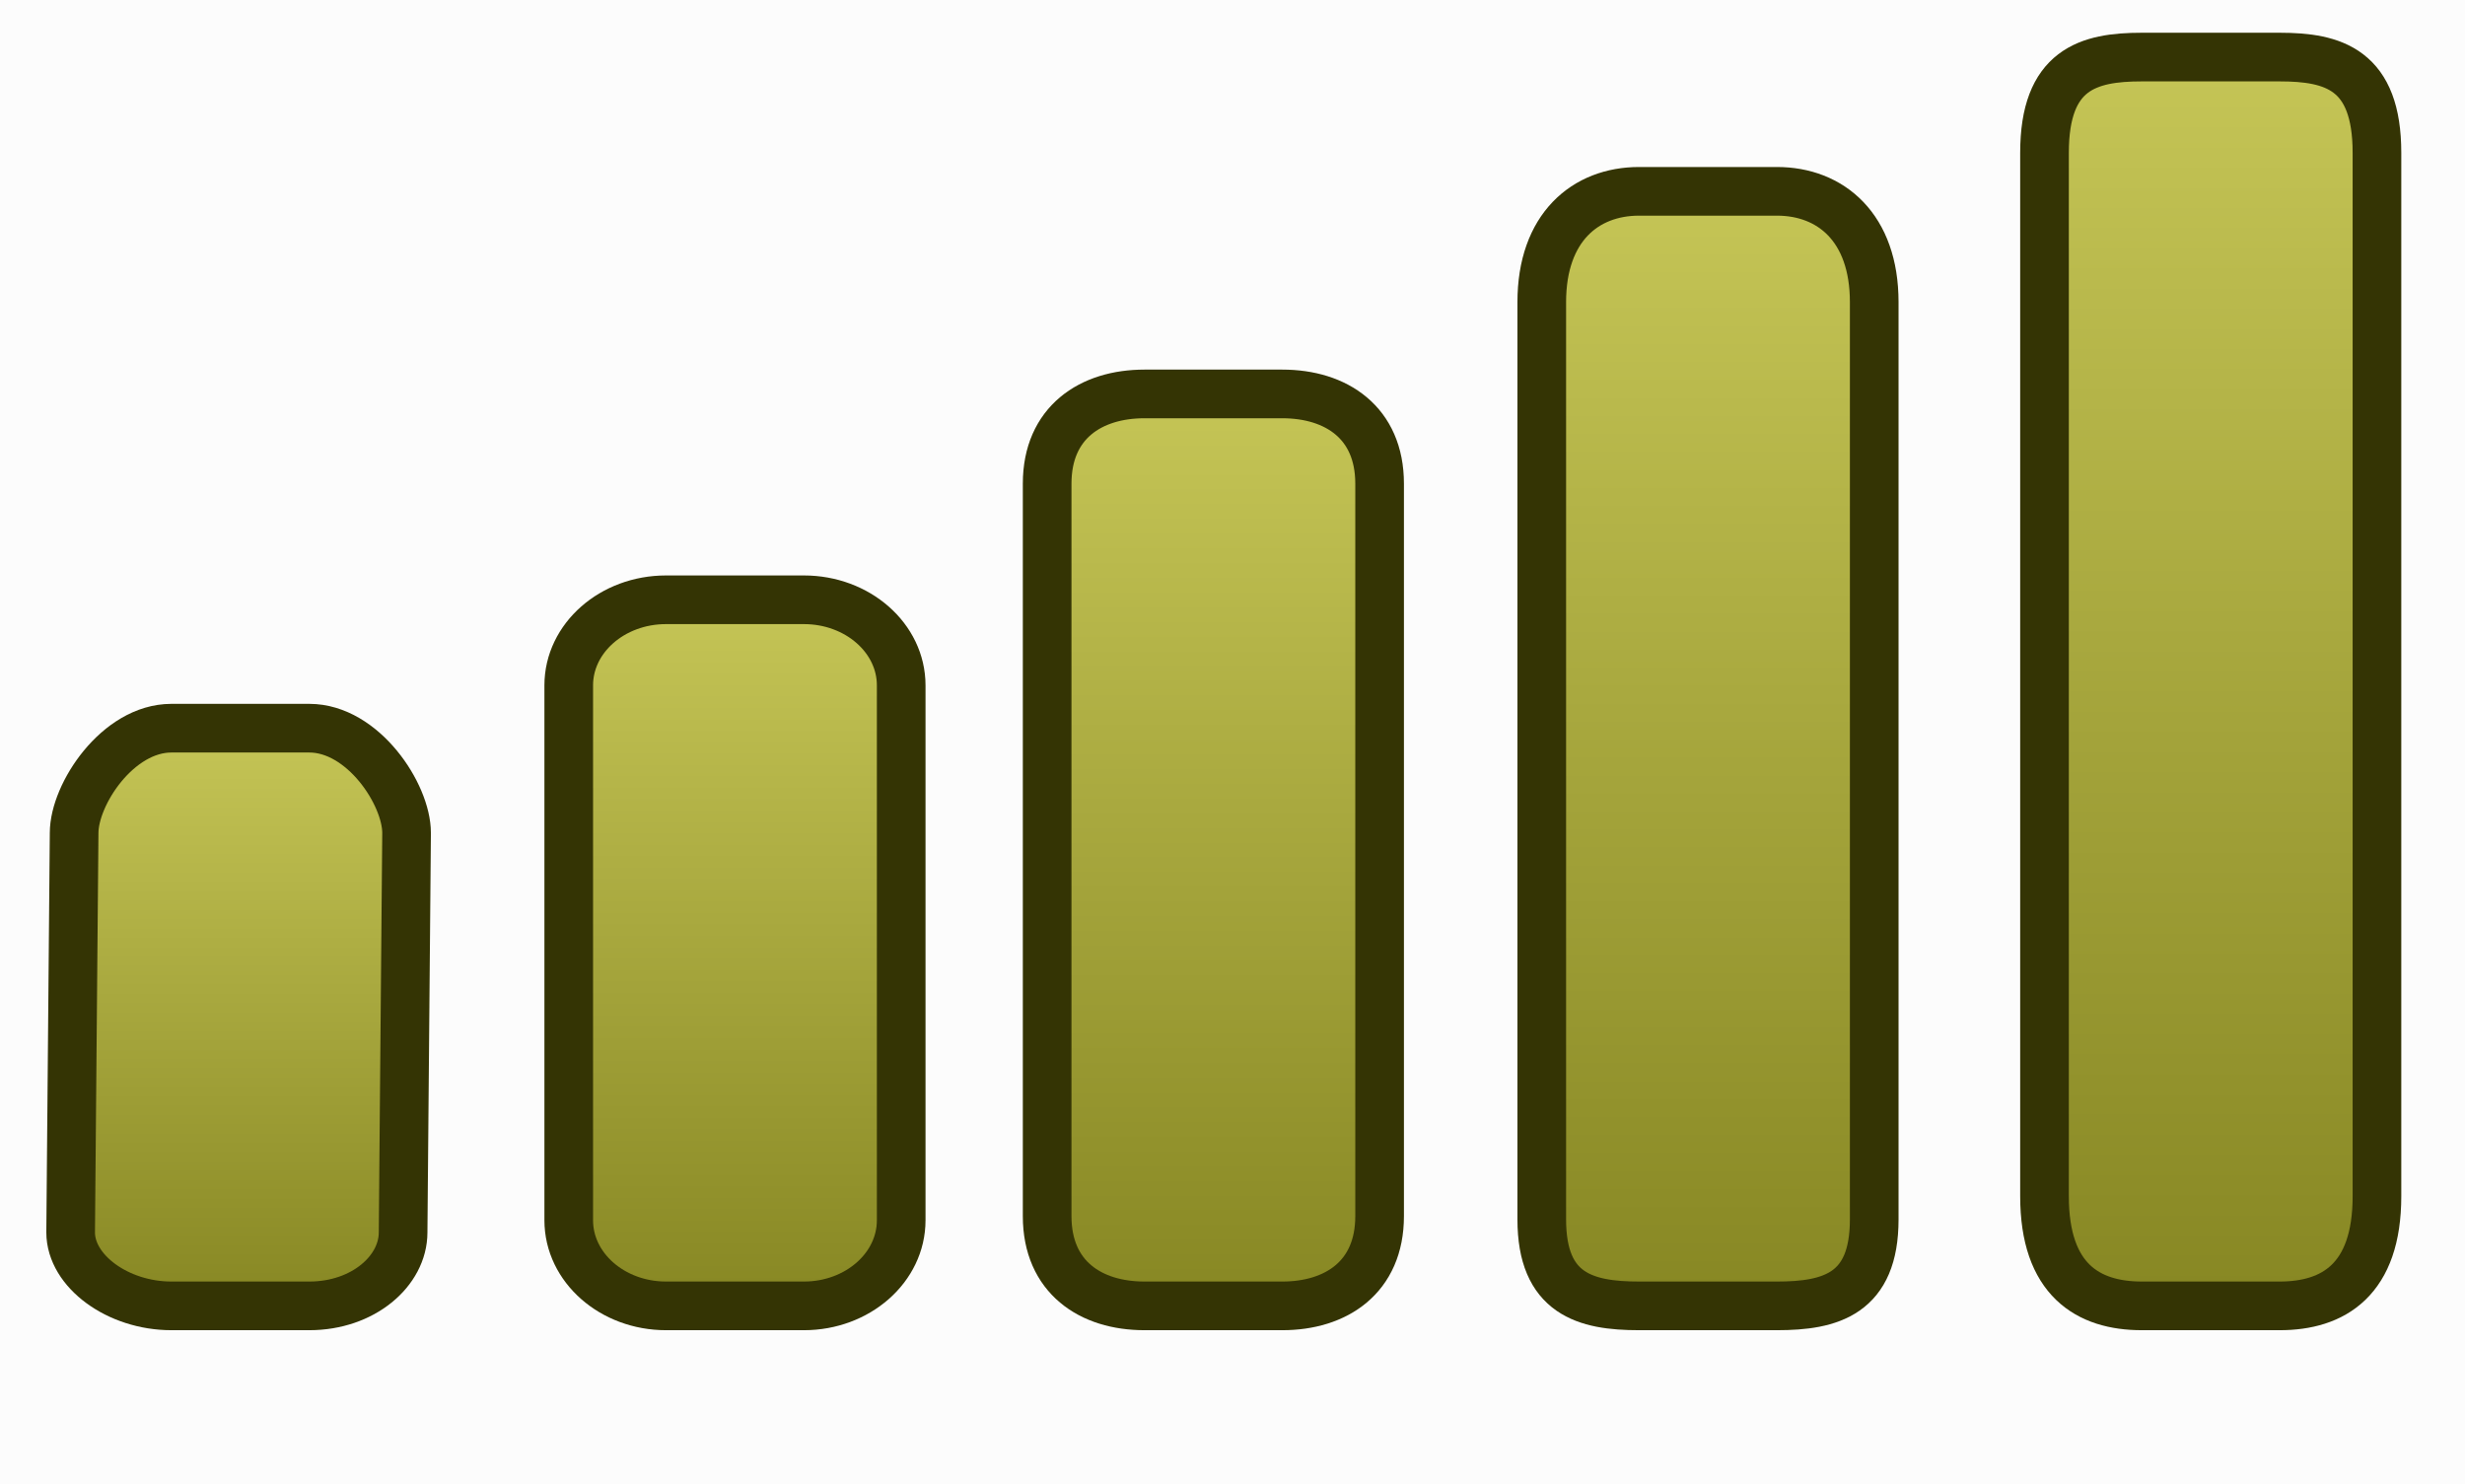 <svg viewBox="0,0,101.333,61" height="61" width="101.333" xmlns:xlink="http://www.w3.org/1999/xlink" xmlns="http://www.w3.org/2000/svg" version="1.1"><defs><linearGradient id="color-1" gradientUnits="userSpaceOnUse" y2="252.013" x2="193.547" y1="228.265" x1="193.547"><stop stop-color="#c5c556" offset="0"></stop><stop stop-color="#878723" offset="1"></stop></linearGradient><linearGradient id="color-2" gradientUnits="userSpaceOnUse" y2="252.013" x2="213.881" y1="222.988" x1="213.881"><stop stop-color="#c5c556" offset="0"></stop><stop stop-color="#878723" offset="1"></stop></linearGradient><linearGradient id="color-3" gradientUnits="userSpaceOnUse" y2="252.013" x2="233.547" y1="214.527" x1="233.547"><stop stop-color="#c5c556" offset="0"></stop><stop stop-color="#878723" offset="1"></stop></linearGradient><linearGradient id="color-4" gradientUnits="userSpaceOnUse" y2="252.013" x2="253.881" y1="206.197" x1="253.881"><stop stop-color="#c5c556" offset="0"></stop><stop stop-color="#878723" offset="1"></stop></linearGradient><linearGradient id="color-5" gradientUnits="userSpaceOnUse" y2="252.013" x2="274.547" y1="200.679" x1="274.547"><stop stop-color="#c5c556" offset="0"></stop><stop stop-color="#878723" offset="1"></stop></linearGradient></defs><g transform="translate(-183.667,-198.333)"><g style="mix-blend-mode: normal" stroke-dashoffset="0" stroke-dasharray="" stroke-miterlimit="10" stroke-linejoin="miter" stroke-linecap="butt" fill-rule="nonzero" data-paper-data="{&quot;isPaintingLayer&quot;:true}"><path stroke-width="NaN" stroke="none" fill="#000000" fill-opacity="0.012" d="M183.667,259.333v-61h101.333v61z"></path><path stroke-width="2" stroke="#343404" fill="url(#color-1)" d="M190.714,252.013c-2.209,0 -4.143,-1.432 -4.143,-3.021l0.143,-16.419c0,-1.59 1.791,-4.307 4,-4.307h5.667c2.209,0 4,2.717 4,4.307l-0.143,16.419c0,1.59 -1.648,3.021 -3.857,3.021z"></path><path stroke-width="2" stroke="#343404" fill="url(#color-2)" d="M211.047,252.013c-2.209,0 -4,-1.575 -4,-3.518v-21.989c0,-1.943 1.791,-3.518 4,-3.518h5.667c2.209,0 4,1.575 4,3.518v21.989c0,1.943 -1.791,3.518 -4,3.518z"></path><path stroke-width="2" stroke="#343404" fill="url(#color-3)" d="M230.714,252.013c-2.209,0 -4,-1.177 -4,-3.687v-30.113c0,-2.509 1.791,-3.687 4,-3.687h5.667c2.209,0 4,1.177 4,3.687v30.113c0,2.509 -1.791,3.687 -4,3.687z"></path><path stroke-width="2" stroke="#343404" fill="url(#color-4)" d="M251.047,252.013c-2.209,0 -4,-0.486 -4,-3.553v-37.709c0,-3.067 1.791,-4.553 4,-4.553h5.667c2.209,0 4,1.486 4,4.553v37.709c0,3.067 -1.791,3.553 -4,3.553z"></path><path stroke-width="2" stroke="#343404" fill="url(#color-5)" d="M271.714,252.013c-2.209,0 -4,-1.071 -4,-4.508v-42.889c0,-3.436 1.791,-3.937 4,-3.937h5.667c2.209,0 4,0.5 4,3.937v42.889c0,3.436 -1.791,4.508 -4,4.508z"></path></g></g></svg><!--rotationCenter:136.33333:-18.333364999999986-->